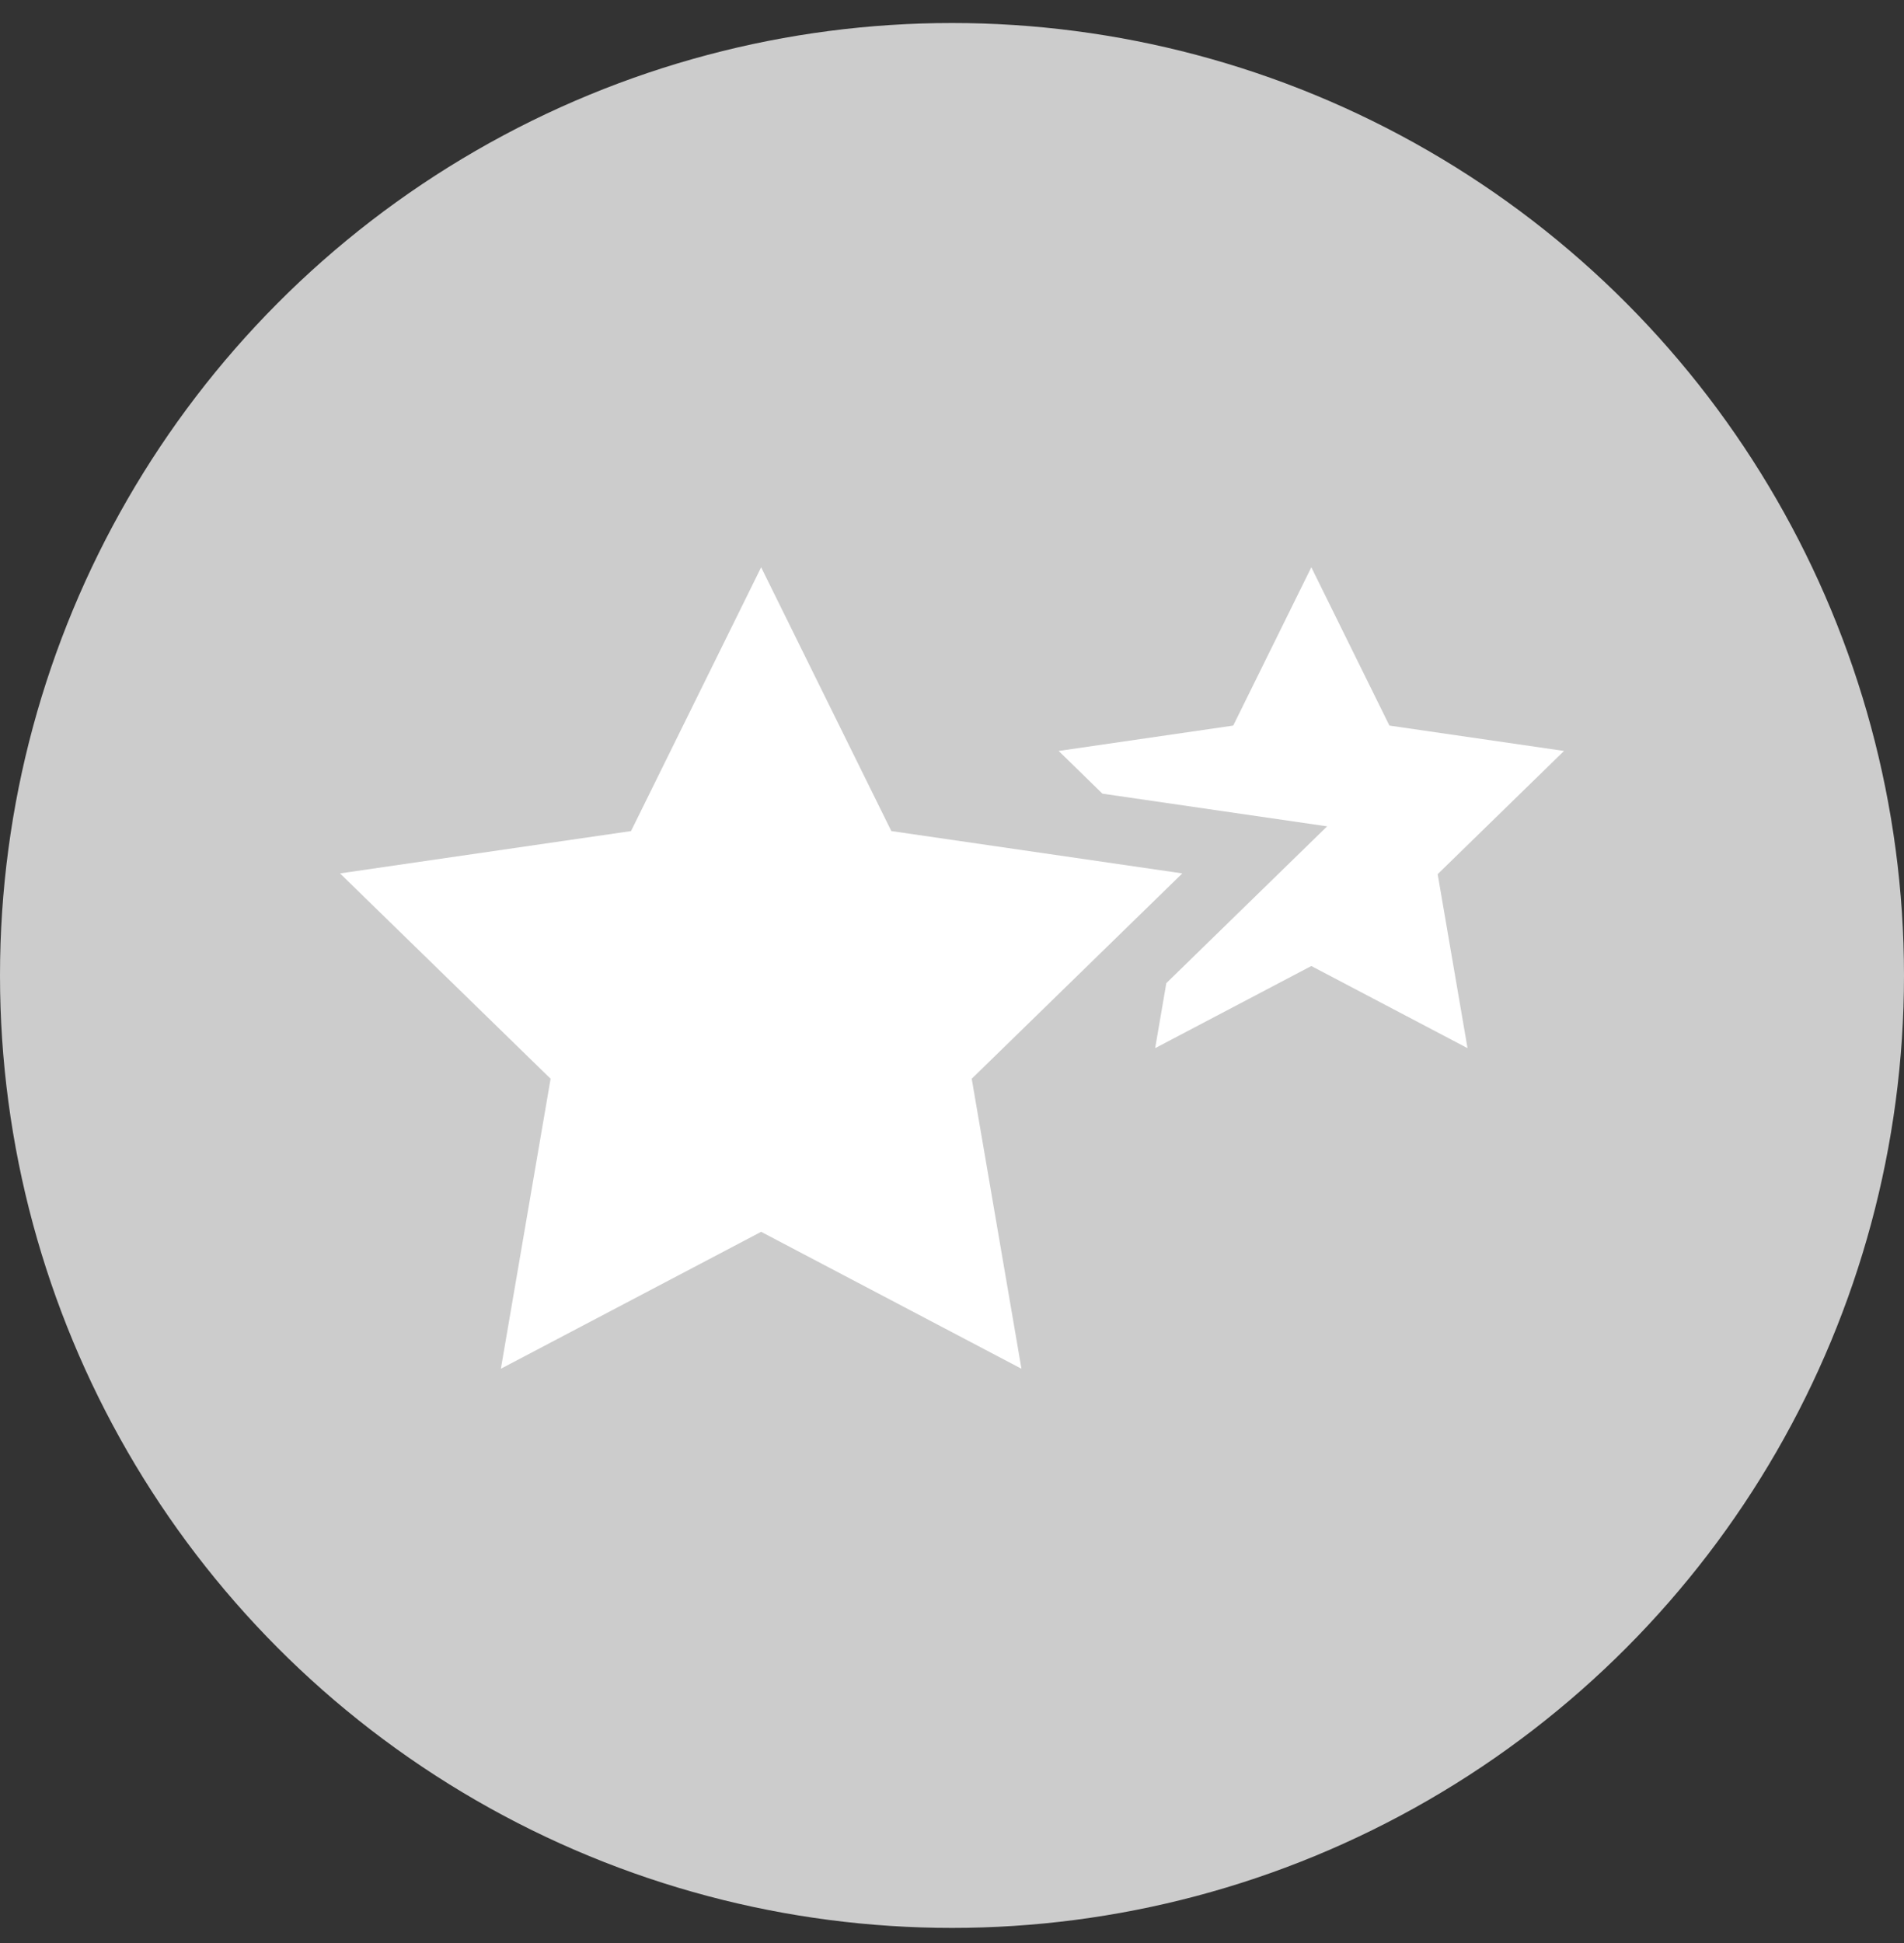 <?xml version="1.0" encoding="UTF-8"?>
<svg width="50px" height="51px" viewBox="0 0 50 51" version="1.1" xmlns="http://www.w3.org/2000/svg" xmlns:xlink="http://www.w3.org/1999/xlink">
    <rect x="0" y="0" width="50" height="51" fill="#333333" stroke="none"/>
    <!-- Generator: Sketch 62 (91390) - https://sketch.com -->
    <title>highlights-off</title>
    <desc>Created with Sketch.</desc>
    <g id="Page-2" stroke="none" stroke-width="1" fill="none" fill-rule="evenodd">
        <g id="highlights-off" transform="translate(0, 0.604)">
            <circle id="Oval-Copy-2" fill="#CCCCCC" cx="25" cy="25" r="25"></circle>
            <g id="Group-22" transform="translate(8.929, 14.286)" fill="#FFFFFF">
                <polygon id="Fill-1" points="11.059 2.30926389e-13 7.642 6.924 7.10542736e-15 8.035 5.53 13.425 4.224 21.037 11.059 17.443 17.895 21.037 16.589 13.425 22.119 8.035 14.478 6.924"></polygon>
                <polygon id="Fill-2" points="25.507 -5.32907052e-15 23.456 4.155 18.872 4.821 20.021 5.942 25.922 6.8 21.699 10.916 21.406 12.622 25.507 10.466 29.609 12.622 28.825 8.055 32.143 4.821 27.558 4.155"></polygon>
            </g>
        </g>
    </g>
</svg>